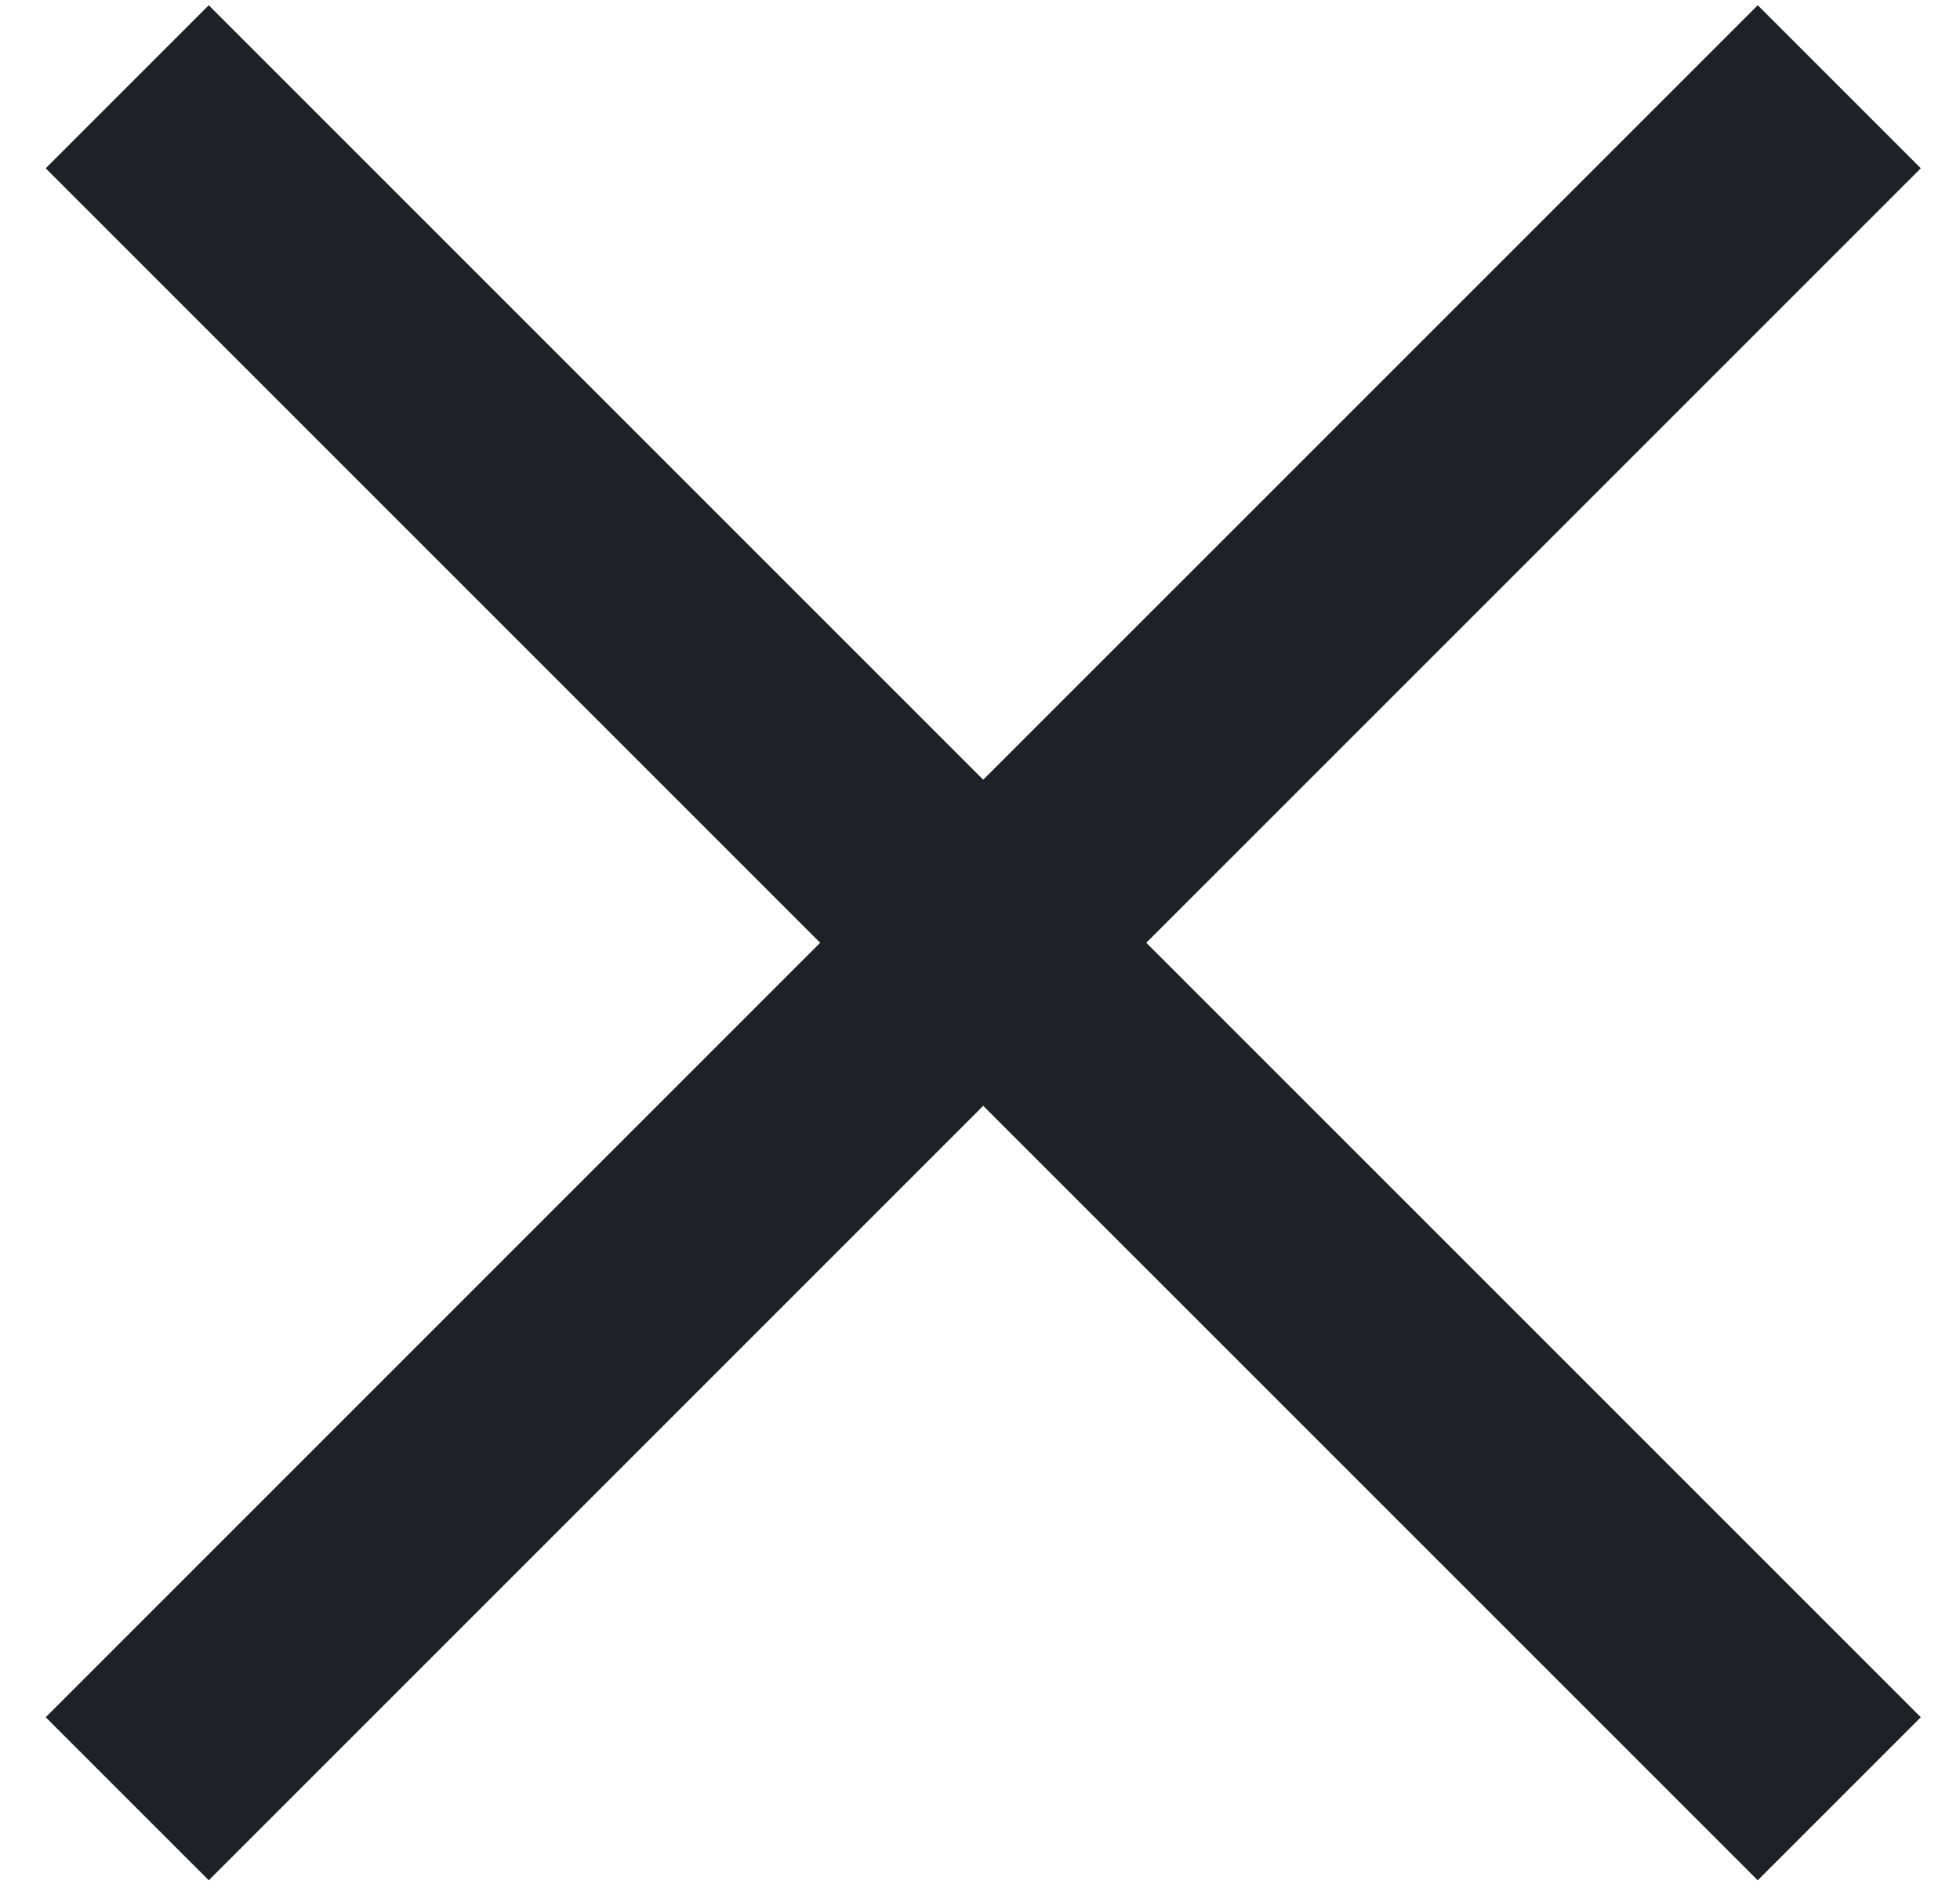 <svg width="34" height="33" viewBox="0 0 34 33" fill="none" xmlns="http://www.w3.org/2000/svg">
<path d="M2.207 31.203L17.056 16.354M31.906 1.505L17.056 16.354M17.056 16.354L31.906 31.203M17.056 16.354L2.207 1.505" stroke="#202127" stroke-width="4"/>
</svg>
